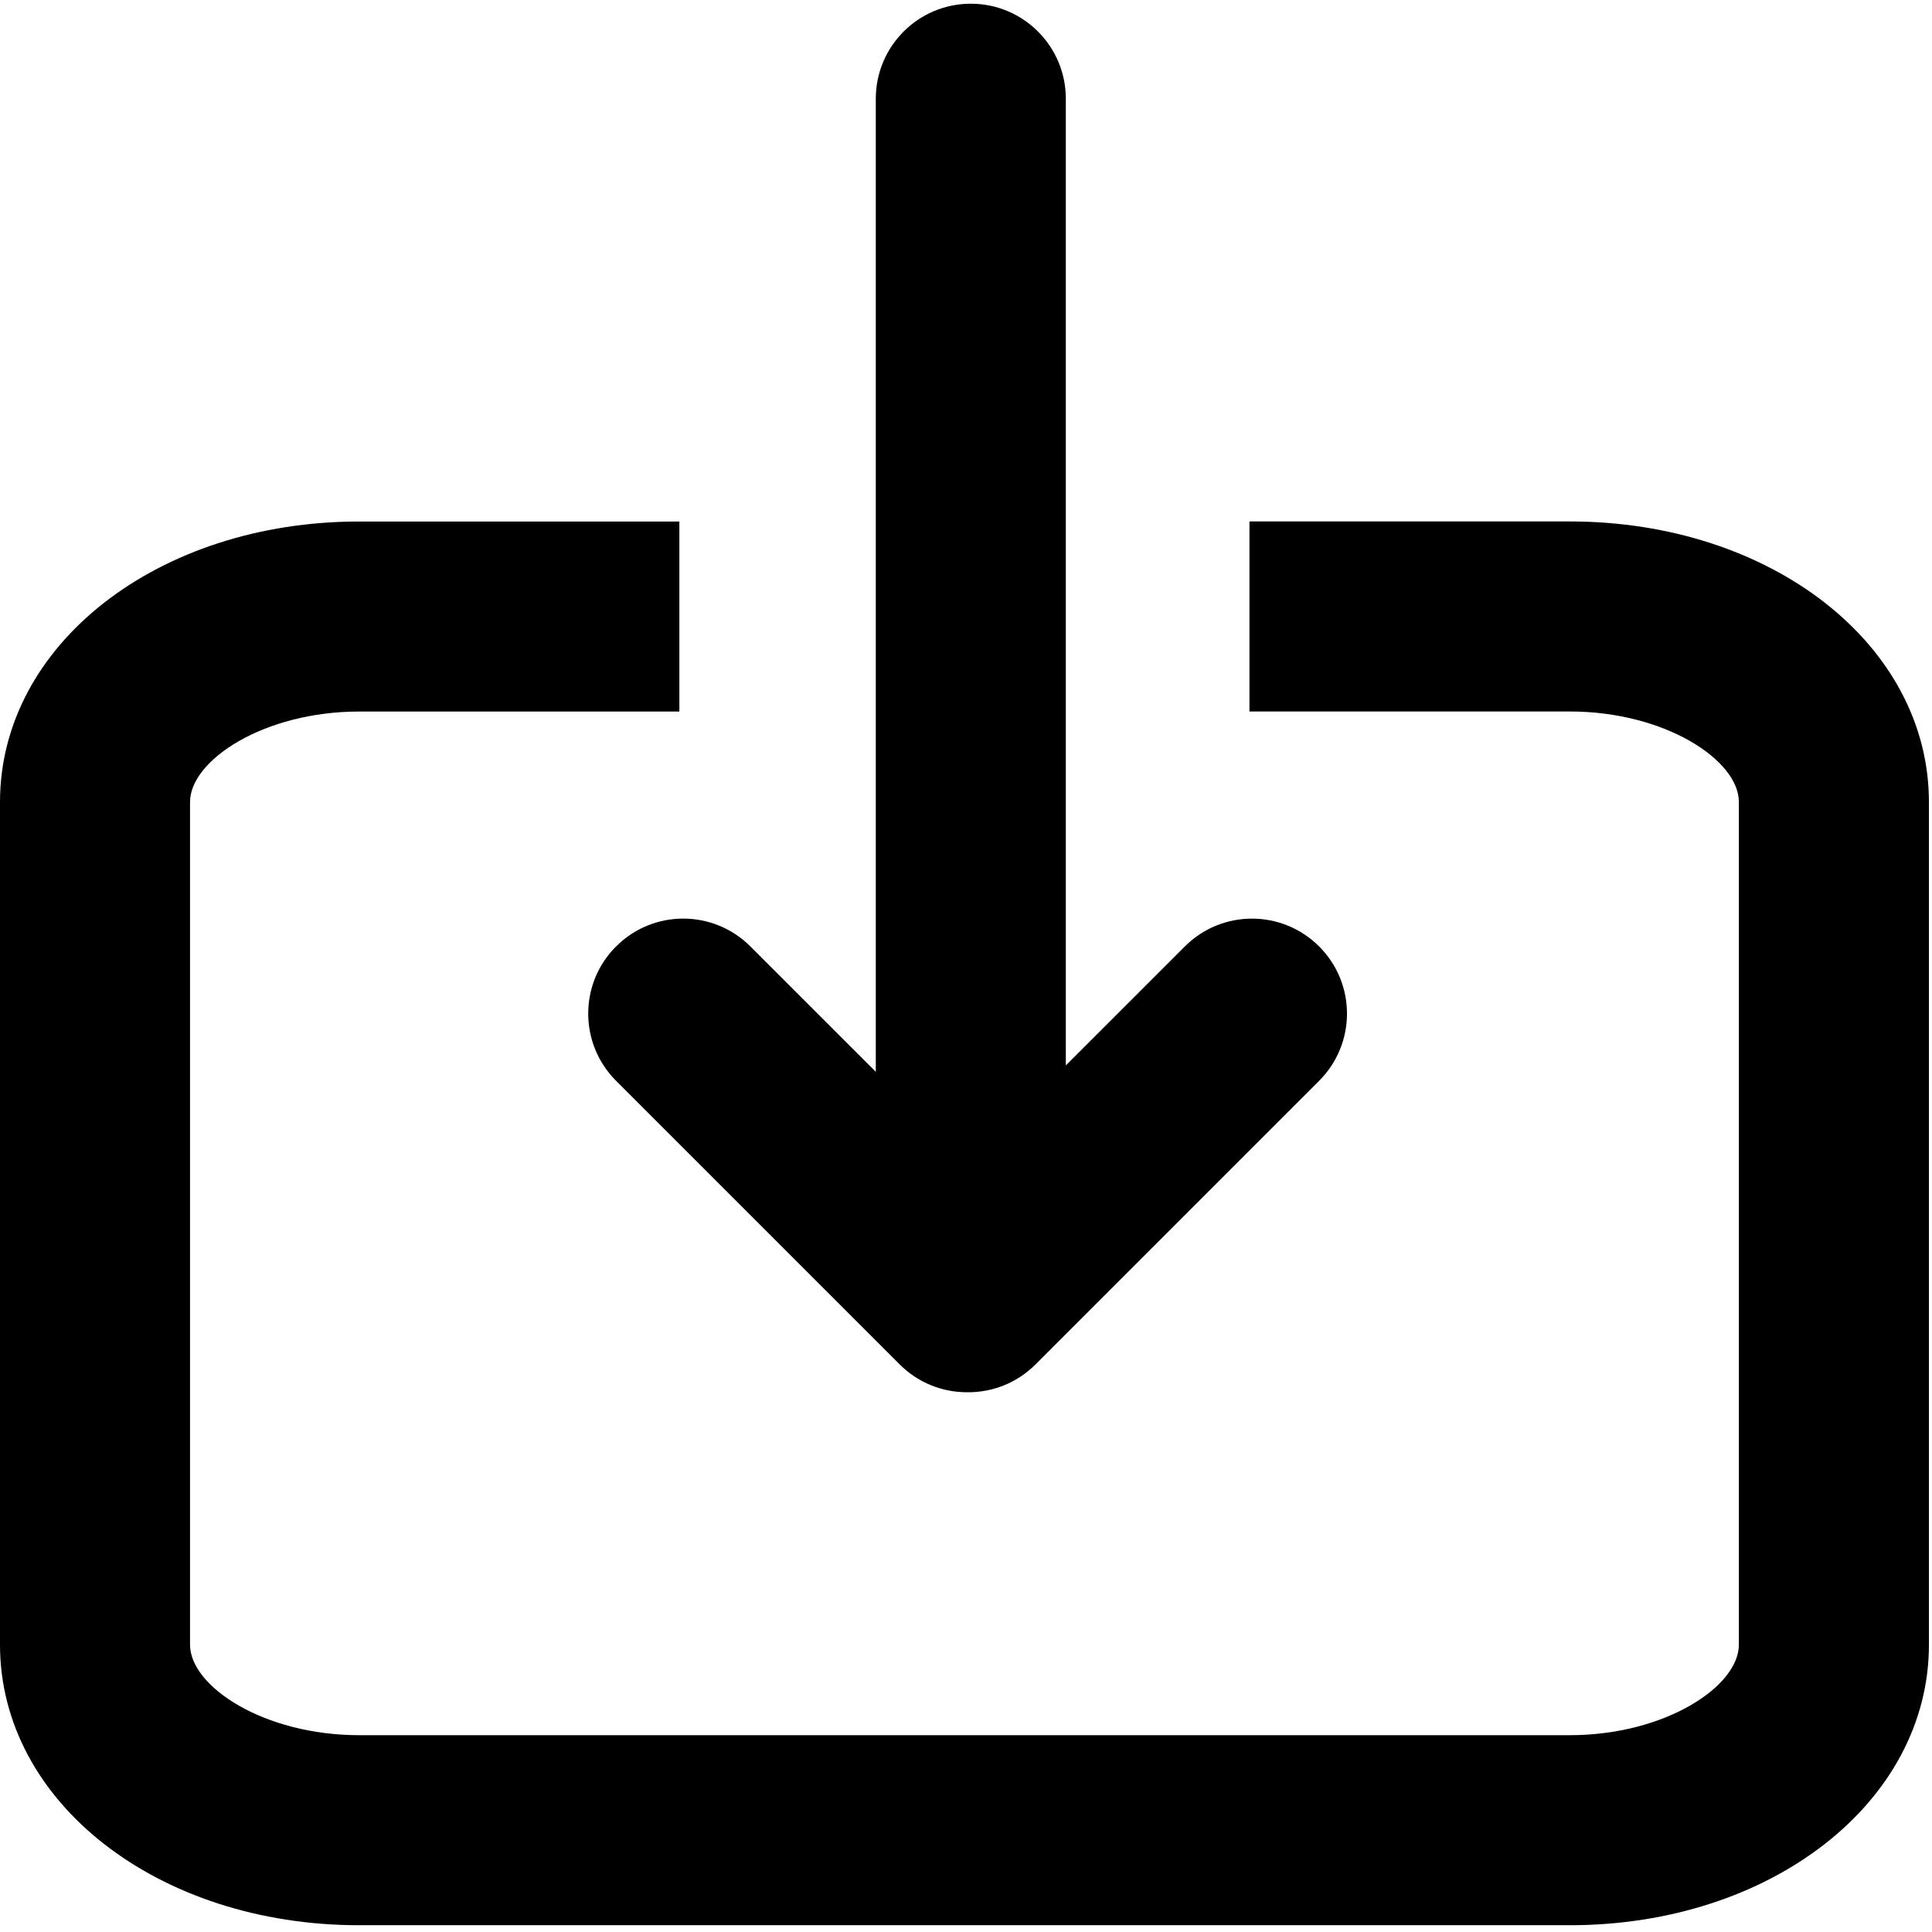 <?xml version="1.0" encoding="UTF-8"?>
<svg viewBox="0 0 61 61" version="1.1" xmlns="http://www.w3.org/2000/svg" xmlns:xlink="http://www.w3.org/1999/xlink">
    <g id="Page-1" stroke="none" stroke-width="1" fill="none" fill-rule="evenodd">
        <g id="import" fill="currentColor" fill-rule="nonzero">
            <path d="M49.561,16.464 C55.921,16.464 60.902,20.355 60.903,25.324 L60.903,51.929 C60.903,56.895 55.92,60.786 49.563,60.786 L11.34,60.786 C4.981,60.786 0,56.897 0,51.929 L0,25.324 C0,20.357 4.981,16.466 11.34,16.466 L21.45,16.466 L21.45,22.466 L11.34,22.466 C8.333,22.466 6,24.002 6,25.324 L6,51.928 C6,53.249 8.333,54.786 11.34,54.786 L49.561,54.786 C52.569,54.786 54.902,53.249 54.902,51.928 L54.902,25.321 C54.902,23.999 52.569,22.464 49.561,22.464 L39.45,22.464 L39.45,16.464 Z M30.652,0.117 C32.309,0.117 33.652,1.461 33.652,3.117 L33.652,33.639 L37.408,29.884 C37.994,29.298 38.761,29.004 39.529,29.004 C40.298,29.004 41.064,29.298 41.65,29.883 C42.822,31.053 42.822,32.953 41.65,34.124 L32.693,43.081 C32.107,43.667 31.341,43.958 30.573,43.958 L30.528,43.958 C29.762,43.958 28.994,43.667 28.408,43.081 L19.451,34.124 C18.279,32.953 18.279,31.053 19.451,29.883 C20.037,29.297 20.805,29.003 21.572,29.003 C22.339,29.003 23.107,29.297 23.693,29.883 L27.652,33.841 L27.652,3.117 C27.652,1.461 28.995,0.117 30.652,0.117 Z" id="Combined-Shape"></path>
        </g>
    </g>
</svg>